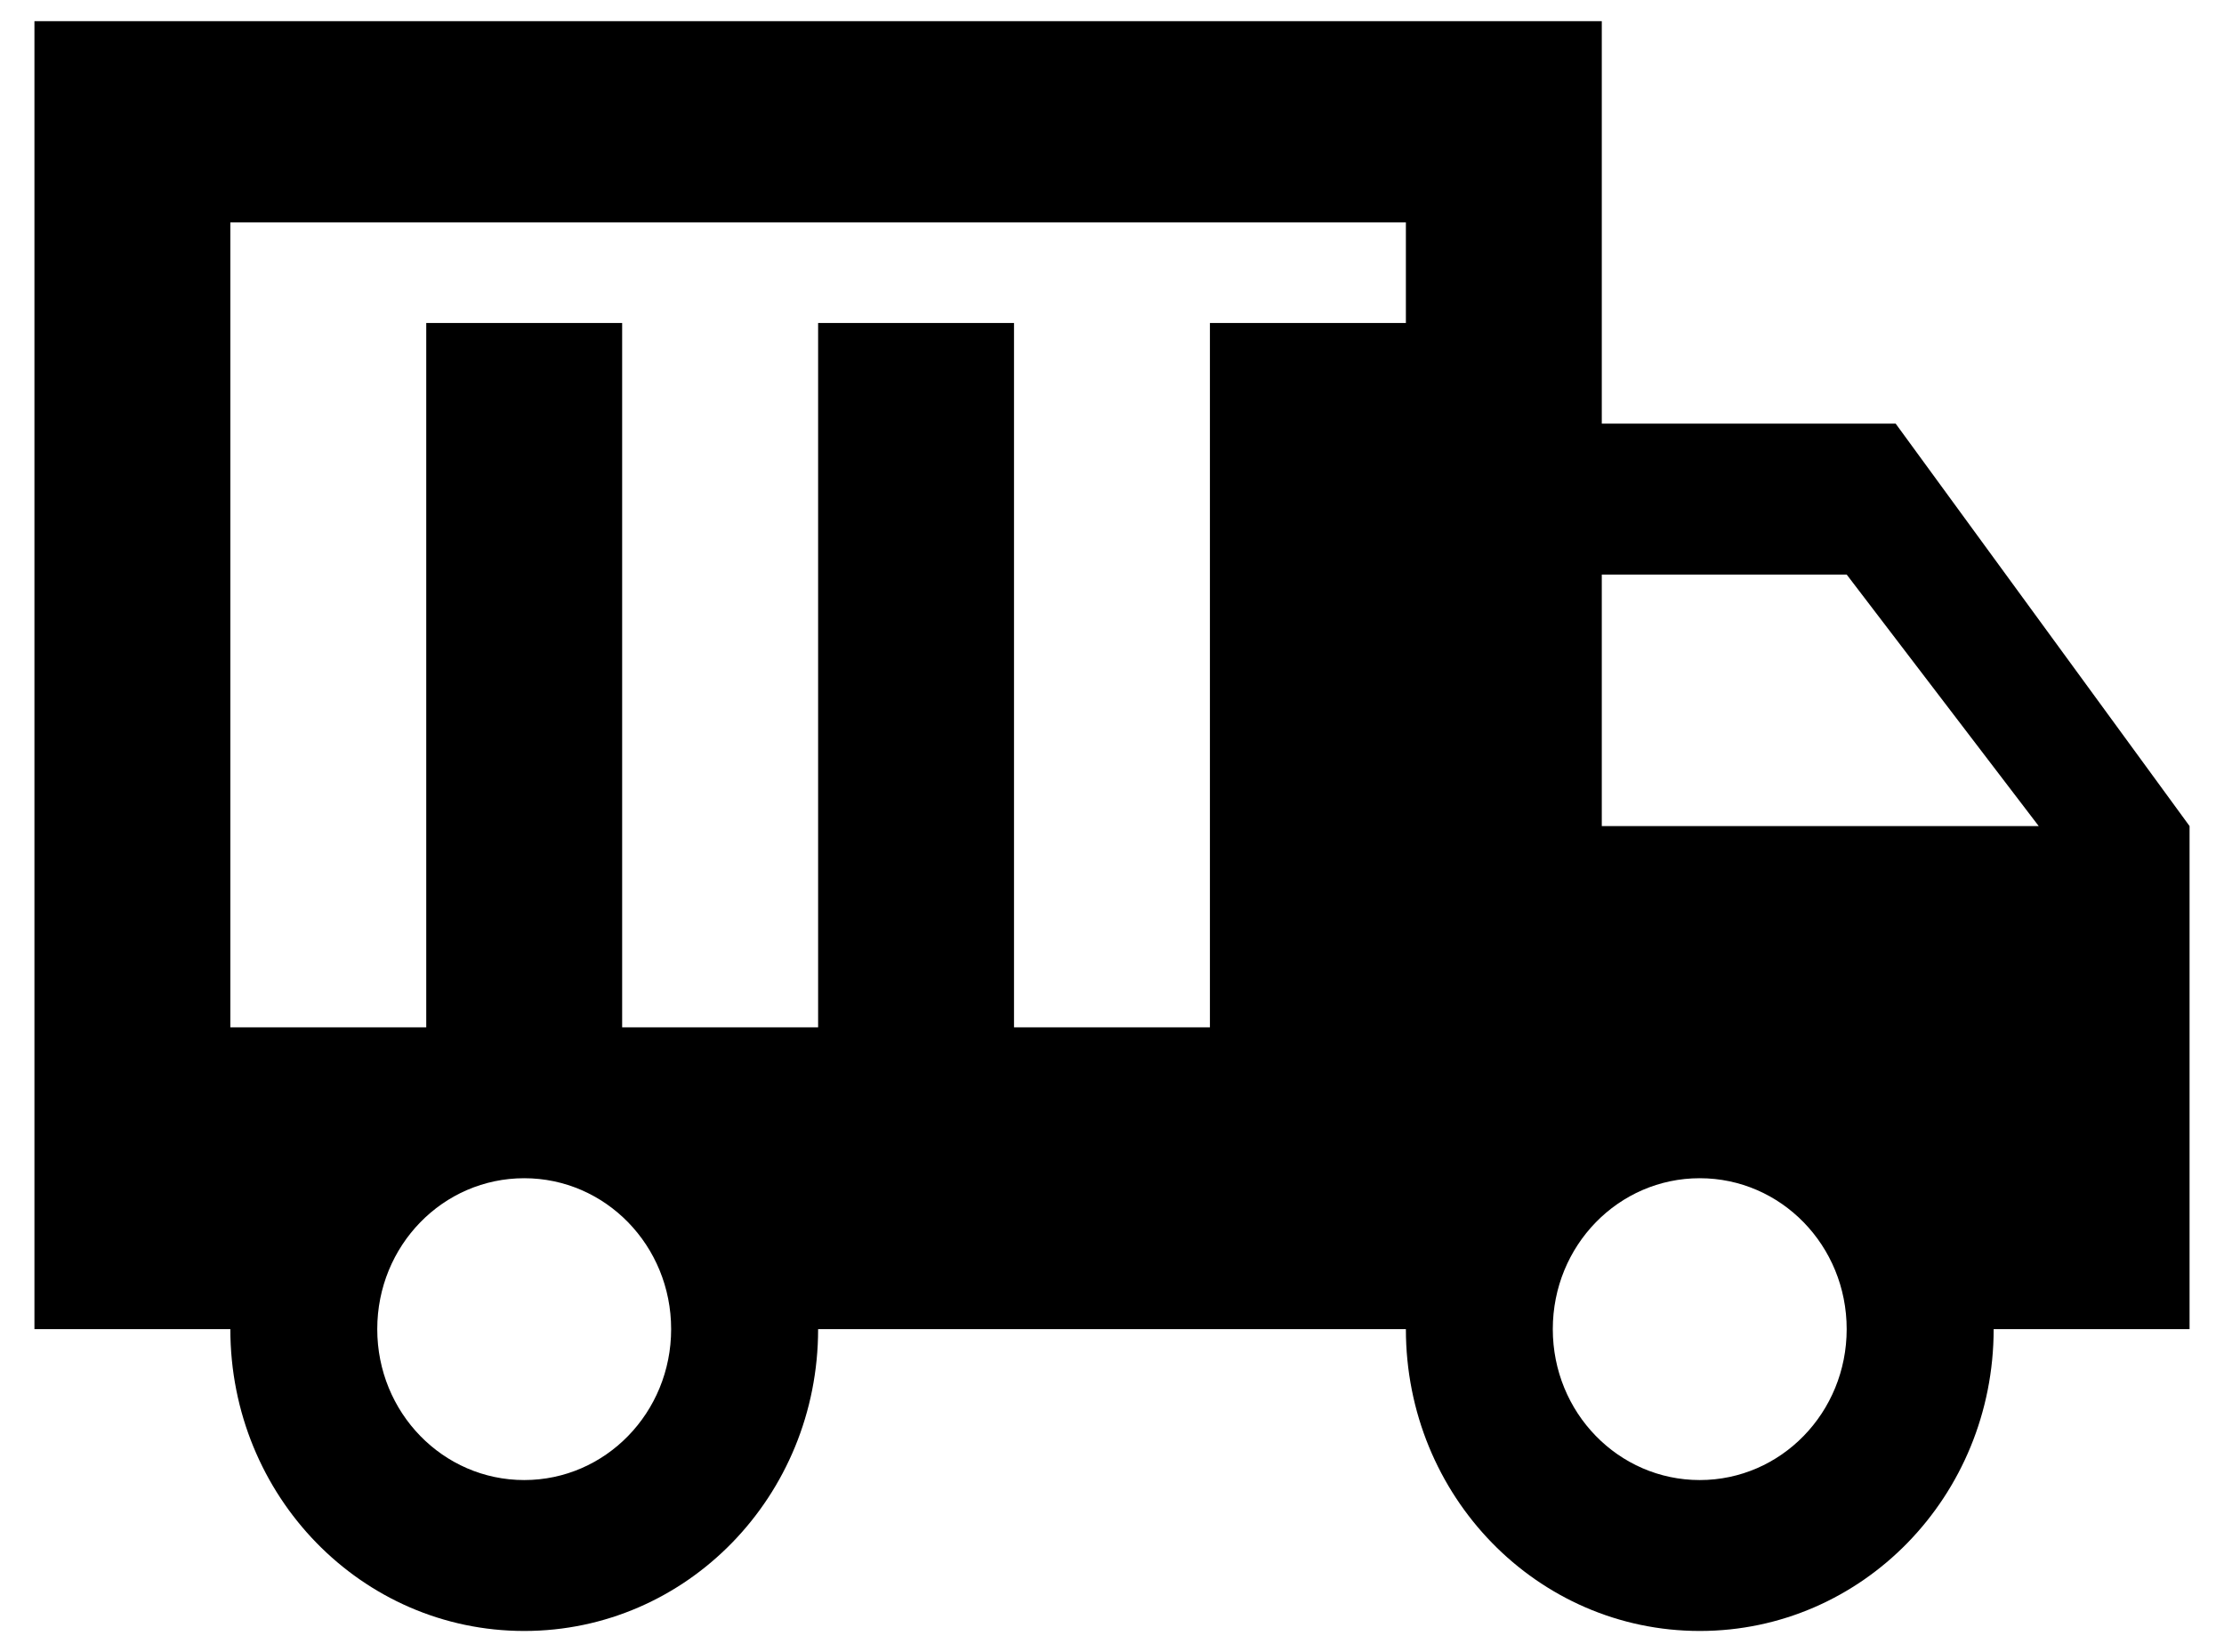 <svg width="35" height="26" viewBox="0 0 35 26" fill="none" xmlns="http://www.w3.org/2000/svg">
<path d="M29.833 6.667H25.208V0.333H0.542V20.917H3.625C3.625 23.545 5.691 25.667 8.25 25.667C10.809 25.667 12.875 23.545 12.875 20.917H22.125C22.125 23.545 24.191 25.667 26.75 25.667C29.309 25.667 31.375 23.545 31.375 20.917H34.458V13L29.833 6.667ZM8.25 23.292C6.97 23.292 5.937 22.231 5.937 20.917C5.937 19.602 6.97 18.542 8.25 18.542C9.529 18.542 10.562 19.602 10.562 20.917C10.562 22.231 9.529 23.292 8.25 23.292ZM22.125 5.083H19.041V16.167H15.958V5.083H12.875V16.167H9.791V5.083H6.708V16.167H3.625V3.5H22.125V5.083ZM26.75 23.292C25.47 23.292 24.437 22.231 24.437 20.917C24.437 19.602 25.47 18.542 26.75 18.542C28.029 18.542 29.062 19.602 29.062 20.917C29.062 22.231 28.029 23.292 26.75 23.292ZM25.208 13V9.042H29.062L32.084 13H25.208Z" fill="black"/>
</svg>
